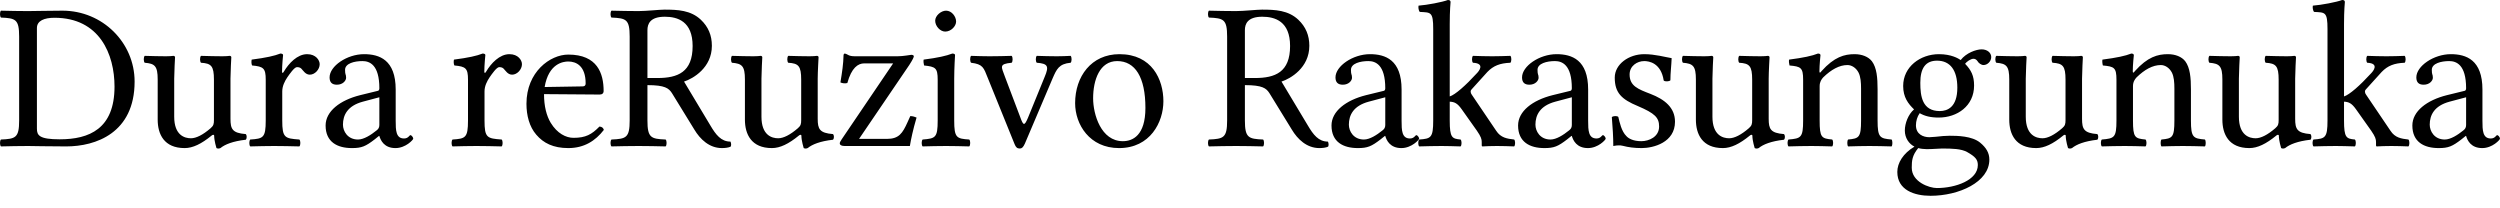 <?xml version="1.0" encoding="UTF-8"?>
<svg width="120px" height="10px" viewBox="0 0 120 10" version="1.1" xmlns="http://www.w3.org/2000/svg" xmlns:xlink="http://www.w3.org/1999/xlink">
    <title>sn-tagline</title>
    <g id="Page-1" stroke="none" stroke-width="1" fill="none" fill-rule="evenodd">
        <path d="M1.772,6.175 L1.772,1.345 C1.772,0.994 2.123,0.853 2.615,0.853 C4.784,0.853 5.497,2.61 5.497,4.157 C5.497,6.185 4.282,6.687 2.866,6.687 C1.883,6.687 1.772,6.496 1.772,6.175 M1.34,0.532 C0.838,0.532 0.547,0.522 0.045,0.512 C-0.015,0.572 -0.015,0.783 0.045,0.843 C0.748,0.873 0.919,0.924 0.919,1.757 L0.919,5.783 C0.919,6.616 0.748,6.667 0.045,6.697 C-0.015,6.757 -0.015,6.968 0.045,7.028 C0.537,7.018 0.838,7.008 1.35,7.008 C1.722,7.008 2.144,7.028 3.178,7.028 C4.593,7.028 6.461,6.386 6.461,3.916 C6.461,2.048 4.925,0.512 2.997,0.512 C2.354,0.512 1.732,0.532 1.34,0.532 M8.864,7.108 C9.255,7.108 9.667,6.908 10.159,6.506 C10.199,6.466 10.28,6.446 10.28,6.516 C10.28,6.757 10.39,7.108 10.39,7.108 C10.46,7.139 10.5,7.139 10.581,7.108 C10.802,6.928 11.183,6.777 11.796,6.707 C11.856,6.647 11.856,6.496 11.796,6.436 C11.153,6.386 11.063,6.195 11.063,5.703 L11.063,3.775 C11.063,3.474 11.103,2.751 11.103,2.751 C11.103,2.711 11.073,2.681 11.022,2.681 C10.972,2.691 10.822,2.701 10.671,2.701 C10.35,2.701 10.018,2.691 9.647,2.681 C9.587,2.741 9.587,2.952 9.647,3.012 C10.139,3.042 10.269,3.163 10.269,3.825 L10.269,5.763 C10.269,5.954 10.249,6.034 10.109,6.155 C9.737,6.476 9.416,6.637 9.165,6.637 C8.864,6.637 8.362,6.496 8.362,5.602 L8.362,3.775 C8.362,3.474 8.402,2.751 8.402,2.751 C8.402,2.711 8.372,2.681 8.322,2.681 C8.271,2.691 8.121,2.701 7.97,2.701 C7.649,2.701 7.318,2.691 6.946,2.681 C6.886,2.741 6.886,2.952 6.946,3.012 C7.428,3.052 7.569,3.163 7.569,3.815 L7.569,5.743 C7.569,6.436 7.87,7.108 8.864,7.108 M12.755,3.825 L12.755,5.783 C12.755,6.616 12.634,6.657 12.012,6.697 C11.952,6.757 11.952,6.968 12.012,7.028 C12.434,7.018 12.755,7.008 13.157,7.008 C13.568,7.008 13.94,7.018 14.371,7.028 C14.432,6.968 14.432,6.757 14.371,6.697 C13.669,6.647 13.548,6.616 13.548,5.783 L13.548,4.388 C13.548,4.127 13.669,3.896 13.789,3.715 C13.9,3.554 14.13,3.223 14.251,3.223 C14.321,3.223 14.402,3.233 14.462,3.293 C14.562,3.394 14.663,3.584 14.873,3.584 C15.114,3.584 15.345,3.333 15.345,3.082 C15.345,2.892 15.165,2.6 14.743,2.6 C14.271,2.6 13.859,3.042 13.628,3.434 C13.568,3.544 13.538,3.494 13.538,3.444 C13.538,3.122 13.588,2.641 13.588,2.641 C13.588,2.6 13.538,2.57 13.458,2.57 C13.177,2.681 12.775,2.771 12.082,2.861 C12.062,2.922 12.062,3.082 12.102,3.143 C12.645,3.193 12.755,3.273 12.755,3.825 M18.209,4.669 L18.209,6.004 C18.209,6.135 18.149,6.205 18.069,6.265 C17.808,6.476 17.466,6.697 17.185,6.697 C16.683,6.697 16.462,6.295 16.462,5.984 C16.462,5.532 16.673,5.08 17.416,4.88 L18.209,4.669 M18.209,6.526 C18.27,6.737 18.44,7.108 18.982,7.108 C19.474,7.108 19.836,6.707 19.836,6.657 C19.836,6.586 19.746,6.486 19.705,6.486 C19.645,6.486 19.605,6.647 19.394,6.647 C19.003,6.647 18.993,6.255 18.993,5.793 L18.993,4.297 C18.993,2.871 18.209,2.6 17.476,2.6 C16.653,2.6 15.82,3.173 15.82,3.715 C15.82,3.956 15.94,4.066 16.171,4.066 C16.462,4.066 16.613,3.865 16.613,3.735 C16.613,3.665 16.603,3.594 16.583,3.554 C16.573,3.524 16.563,3.464 16.563,3.353 C16.563,3.042 17.015,2.932 17.396,2.932 C17.738,2.932 18.209,3.102 18.209,4.237 C18.209,4.307 18.179,4.347 18.149,4.357 L17.286,4.568 C16.322,4.809 15.629,5.341 15.629,6.024 C15.629,6.817 16.191,7.108 16.894,7.108 C17.356,7.108 17.547,7.028 17.989,6.687 L18.189,6.526 L18.209,6.526 M22.464,3.825 L22.464,5.783 C22.464,6.616 22.343,6.657 21.721,6.697 C21.661,6.757 21.661,6.968 21.721,7.028 C22.143,7.018 22.464,7.008 22.866,7.008 C23.277,7.008 23.649,7.018 24.08,7.028 C24.141,6.968 24.141,6.757 24.08,6.697 C23.378,6.647 23.257,6.616 23.257,5.783 L23.257,4.388 C23.257,4.127 23.378,3.896 23.498,3.715 C23.609,3.554 23.839,3.223 23.96,3.223 C24.03,3.223 24.111,3.233 24.171,3.293 C24.271,3.394 24.372,3.584 24.582,3.584 C24.823,3.584 25.054,3.333 25.054,3.082 C25.054,2.892 24.874,2.6 24.452,2.6 C23.98,2.6 23.568,3.042 23.337,3.434 C23.277,3.544 23.247,3.494 23.247,3.444 C23.247,3.122 23.297,2.641 23.297,2.641 C23.297,2.6 23.247,2.57 23.167,2.57 C22.886,2.681 22.484,2.771 21.791,2.861 C21.771,2.922 21.771,3.082 21.811,3.143 C22.354,3.193 22.464,3.273 22.464,3.825 M26.143,4.177 C26.334,3.042 27.037,2.952 27.278,2.952 C27.659,2.952 28.111,3.163 28.111,4.006 C28.111,4.096 28.071,4.147 27.96,4.147 L26.143,4.177 M28.774,6.074 C28.402,6.456 28.111,6.616 27.529,6.616 C27.167,6.616 26.746,6.406 26.434,5.894 C26.234,5.562 26.113,5.1 26.113,4.518 L28.784,4.538 C28.904,4.538 28.974,4.478 28.974,4.367 C28.974,3.524 28.673,2.62 27.278,2.62 C26.404,2.62 25.27,3.454 25.27,4.98 C25.27,5.542 25.41,6.084 25.742,6.466 C26.083,6.867 26.555,7.108 27.278,7.108 C28.041,7.108 28.583,6.757 28.985,6.235 C28.954,6.135 28.894,6.084 28.774,6.074 M31.911,0.803 C32.523,0.803 33.246,1.024 33.246,2.209 C33.246,3.464 32.533,3.745 31.559,3.745 L31.077,3.745 L31.077,1.446 C31.077,1.155 31.198,0.803 31.911,0.803 M31.077,5.783 L31.077,4.086 C31.921,4.086 32.101,4.237 32.252,4.468 L33.326,6.215 C33.607,6.687 34.049,7.108 34.651,7.108 C34.802,7.108 34.973,7.088 35.073,7.038 C35.103,6.978 35.103,6.878 35.063,6.797 C34.611,6.797 34.36,6.466 34.099,6.024 L32.834,3.916 C33.266,3.775 34.17,3.253 34.17,2.199 C34.17,1.697 33.999,1.285 33.637,0.944 C33.156,0.492 32.533,0.462 31.9,0.462 C31.649,0.462 31.027,0.532 30.645,0.532 C30.143,0.532 29.852,0.522 29.35,0.512 C29.29,0.572 29.29,0.783 29.35,0.843 C30.053,0.873 30.224,0.924 30.224,1.757 L30.224,5.783 C30.224,6.616 30.053,6.667 29.35,6.697 C29.29,6.757 29.29,6.968 29.35,7.028 C29.842,7.018 30.143,7.008 30.656,7.008 C31.158,7.008 31.449,7.018 31.951,7.028 C32.011,6.968 32.011,6.757 31.951,6.697 C31.248,6.667 31.077,6.616 31.077,5.783 M37.052,7.108 C37.443,7.108 37.855,6.908 38.347,6.506 C38.387,6.466 38.467,6.446 38.467,6.516 C38.467,6.757 38.578,7.108 38.578,7.108 C38.648,7.139 38.688,7.139 38.769,7.108 C38.989,6.928 39.371,6.777 39.983,6.707 C40.044,6.647 40.044,6.496 39.983,6.436 C39.341,6.386 39.25,6.195 39.25,5.703 L39.25,3.775 C39.25,3.474 39.291,2.751 39.291,2.751 C39.291,2.711 39.261,2.681 39.21,2.681 C39.16,2.691 39.01,2.701 38.859,2.701 C38.538,2.701 38.206,2.691 37.835,2.681 C37.775,2.741 37.775,2.952 37.835,3.012 C38.327,3.042 38.457,3.163 38.457,3.825 L38.457,5.763 C38.457,5.954 38.437,6.034 38.297,6.155 C37.925,6.476 37.604,6.637 37.353,6.637 C37.052,6.637 36.55,6.496 36.55,5.602 L36.55,3.775 C36.55,3.474 36.59,2.751 36.59,2.751 C36.59,2.711 36.56,2.681 36.51,2.681 C36.459,2.691 36.309,2.701 36.158,2.701 C35.837,2.701 35.505,2.691 35.134,2.681 C35.074,2.741 35.074,2.952 35.134,3.012 C35.616,3.052 35.756,3.163 35.756,3.815 L35.756,5.743 C35.756,6.436 36.058,7.108 37.052,7.108 M40.551,2.57 C40.521,2.57 40.491,2.61 40.491,2.631 C40.481,3.082 40.421,3.464 40.34,3.956 C40.421,3.996 40.551,4.016 40.672,3.986 C40.873,3.253 41.184,3.042 41.485,3.042 L42.871,3.042 L40.401,6.687 C40.32,6.807 40.31,6.837 40.31,6.888 C40.31,6.958 40.391,7.008 40.541,7.008 L43.674,7.008 C43.724,6.697 43.824,6.225 43.995,5.643 C43.925,5.612 43.814,5.572 43.694,5.572 L43.563,5.863 C43.322,6.396 43.152,6.667 42.569,6.667 L41.234,6.667 L43.644,3.122 C43.814,2.861 43.864,2.741 43.864,2.701 C43.864,2.661 43.814,2.631 43.744,2.631 C43.694,2.631 43.373,2.701 43.081,2.701 L41.043,2.701 C40.712,2.701 40.722,2.61 40.551,2.57 M44.889,0.994 C44.889,1.255 45.13,1.516 45.37,1.516 C45.652,1.516 45.893,1.255 45.893,1.034 C45.893,0.793 45.682,0.512 45.411,0.512 C45.17,0.512 44.889,0.753 44.889,0.994 M45.802,5.783 L45.802,3.785 C45.802,3.283 45.842,2.641 45.842,2.641 C45.842,2.6 45.792,2.57 45.712,2.57 C45.421,2.681 45.029,2.771 44.336,2.861 C44.316,2.922 44.336,3.082 44.356,3.143 C44.899,3.203 45.009,3.253 45.009,3.825 L45.009,5.783 C45.009,6.616 44.899,6.647 44.286,6.697 C44.226,6.757 44.226,6.968 44.286,7.028 C44.708,7.018 44.969,7.008 45.411,7.008 C45.842,7.008 46.093,7.018 46.525,7.028 C46.585,6.968 46.585,6.757 46.525,6.697 C45.913,6.657 45.802,6.616 45.802,5.783 M49.765,3.012 C50.307,3.052 50.357,3.183 50.146,3.685 L49.343,5.653 C49.172,6.054 49.122,6.044 48.971,5.622 L48.238,3.685 C48.068,3.203 47.927,3.072 48.56,3.012 C48.62,2.952 48.62,2.741 48.56,2.681 C48.188,2.691 47.907,2.701 47.495,2.701 C47.144,2.701 46.983,2.691 46.612,2.681 C46.552,2.741 46.552,2.952 46.612,3.012 C47.184,3.082 47.214,3.243 47.415,3.745 L48.7,6.918 C48.761,7.068 48.821,7.129 48.951,7.129 C49.052,7.129 49.112,7.068 49.192,6.898 L50.528,3.755 C50.718,3.323 50.829,3.062 51.391,3.012 C51.451,2.952 51.451,2.741 51.391,2.681 C51.17,2.691 50.989,2.701 50.728,2.701 C50.357,2.701 50.136,2.691 49.765,2.681 C49.704,2.741 49.704,2.952 49.765,3.012 M51.606,4.95 C51.606,5.974 52.299,7.108 53.715,7.108 C55.211,7.108 55.843,5.863 55.843,4.859 C55.843,3.815 55.291,2.6 53.735,2.6 C52.379,2.6 51.606,3.675 51.606,4.95 M53.624,2.932 C54.488,2.932 54.98,3.705 54.98,5.181 C54.98,6.506 54.367,6.777 53.896,6.777 C52.851,6.777 52.47,5.492 52.47,4.719 C52.47,3.845 52.781,2.932 53.624,2.932 M60.589,0.803 C61.201,0.803 61.924,1.024 61.924,2.209 C61.924,3.464 61.211,3.745 60.237,3.745 L59.755,3.745 L59.755,1.446 C59.755,1.155 59.876,0.803 60.589,0.803 M59.755,5.783 L59.755,4.086 C60.599,4.086 60.779,4.237 60.93,4.468 L62.004,6.215 C62.285,6.687 62.727,7.108 63.33,7.108 C63.48,7.108 63.651,7.088 63.751,7.038 C63.781,6.978 63.781,6.878 63.741,6.797 C63.289,6.797 63.038,6.466 62.777,6.024 L61.512,3.916 C61.944,3.775 62.848,3.253 62.848,2.199 C62.848,1.697 62.677,1.285 62.316,0.944 C61.834,0.492 61.211,0.462 60.579,0.462 C60.328,0.462 59.705,0.532 59.324,0.532 C58.822,0.532 58.53,0.522 58.028,0.512 C57.968,0.572 57.968,0.783 58.028,0.843 C58.731,0.873 58.902,0.924 58.902,1.757 L58.902,5.783 C58.902,6.616 58.731,6.667 58.028,6.697 C57.968,6.757 57.968,6.968 58.028,7.028 C58.52,7.018 58.822,7.008 59.334,7.008 C59.836,7.008 60.127,7.018 60.629,7.028 C60.689,6.968 60.689,6.757 60.629,6.697 C59.926,6.667 59.755,6.616 59.755,5.783 M66.493,4.669 L66.493,6.004 C66.493,6.135 66.433,6.205 66.352,6.265 C66.091,6.476 65.75,6.697 65.469,6.697 C64.967,6.697 64.746,6.295 64.746,5.984 C64.746,5.532 64.957,5.08 65.7,4.88 L66.493,4.669 M66.493,6.526 C66.553,6.737 66.724,7.108 67.266,7.108 C67.758,7.108 68.119,6.707 68.119,6.657 C68.119,6.586 68.029,6.486 67.989,6.486 C67.929,6.486 67.888,6.647 67.678,6.647 C67.286,6.647 67.276,6.255 67.276,5.793 L67.276,4.297 C67.276,2.871 66.493,2.6 65.76,2.6 C64.937,2.6 64.103,3.173 64.103,3.715 C64.103,3.956 64.224,4.066 64.455,4.066 C64.746,4.066 64.896,3.865 64.896,3.735 C64.896,3.665 64.886,3.594 64.866,3.554 C64.856,3.524 64.846,3.464 64.846,3.353 C64.846,3.042 65.298,2.932 65.68,2.932 C66.021,2.932 66.493,3.102 66.493,4.237 C66.493,4.307 66.463,4.347 66.433,4.357 L65.569,4.568 C64.605,4.809 63.912,5.341 63.912,6.024 C63.912,6.817 64.475,7.108 65.178,7.108 C65.639,7.108 65.83,7.028 66.272,6.687 L66.473,6.526 L66.493,6.526 M68.794,5.783 C68.794,6.616 68.684,6.657 68.121,6.697 C68.061,6.757 68.061,6.968 68.121,7.028 C68.543,7.018 68.774,7.008 69.196,7.008 C69.547,7.008 69.678,7.018 70.109,7.028 C70.169,6.968 70.169,6.757 70.109,6.697 C69.698,6.657 69.587,6.616 69.587,5.783 L69.587,4.88 C69.818,4.89 69.959,4.96 70.159,5.241 L70.892,6.275 C71.093,6.566 71.123,6.687 71.123,6.817 L71.123,6.978 C71.123,7.008 71.133,7.028 71.163,7.028 C71.364,7.018 71.555,7.008 71.856,7.008 C72.167,7.008 72.378,7.018 72.68,7.028 C72.74,6.968 72.74,6.757 72.68,6.697 C72.338,6.657 72.037,6.616 71.816,6.275 L70.641,4.538 C70.611,4.498 70.591,4.448 70.591,4.398 C70.591,4.357 70.601,4.327 70.631,4.297 L71.394,3.454 C71.686,3.153 71.997,3.032 72.499,3.012 C72.559,2.952 72.559,2.741 72.499,2.681 C72.127,2.691 71.987,2.701 71.625,2.701 C71.244,2.701 71.073,2.691 70.702,2.681 C70.641,2.741 70.641,2.952 70.702,3.012 C71.304,3.042 70.983,3.424 70.882,3.524 C70.35,4.106 69.848,4.548 69.587,4.629 L69.587,1.155 C69.587,0.502 69.627,0.1 69.627,0.1 C69.627,0.03 69.587,-3.55271368e-15 69.497,-3.55271368e-15 C69.246,0.1 68.493,0.241 68.091,0.271 C68.071,0.351 68.091,0.512 68.151,0.572 C68.674,0.602 68.794,0.552 68.794,1.396 L68.794,5.783 M75.448,4.669 L75.448,6.004 C75.448,6.135 75.388,6.205 75.307,6.265 C75.046,6.476 74.705,6.697 74.424,6.697 C73.922,6.697 73.701,6.295 73.701,5.984 C73.701,5.532 73.912,5.08 74.655,4.88 L75.448,4.669 M75.448,6.526 C75.508,6.737 75.679,7.108 76.221,7.108 C76.713,7.108 77.074,6.707 77.074,6.657 C77.074,6.586 76.984,6.486 76.944,6.486 C76.884,6.486 76.843,6.647 76.633,6.647 C76.241,6.647 76.231,6.255 76.231,5.793 L76.231,4.297 C76.231,2.871 75.448,2.6 74.715,2.6 C73.892,2.6 73.058,3.173 73.058,3.715 C73.058,3.956 73.179,4.066 73.41,4.066 C73.701,4.066 73.852,3.865 73.852,3.735 C73.852,3.665 73.841,3.594 73.821,3.554 C73.811,3.524 73.801,3.464 73.801,3.353 C73.801,3.042 74.253,2.932 74.635,2.932 C74.976,2.932 75.448,3.102 75.448,4.237 C75.448,4.307 75.418,4.347 75.388,4.357 L74.524,4.568 C73.56,4.809 72.868,5.341 72.868,6.024 C72.868,6.817 73.43,7.108 74.133,7.108 C74.594,7.108 74.785,7.028 75.227,6.687 L75.428,6.526 L75.448,6.526 M77.368,5.622 C77.408,6.114 77.438,6.586 77.438,7.008 C77.538,6.988 77.639,6.978 77.689,6.978 C77.759,6.978 77.819,6.978 77.89,6.998 C78.161,7.068 78.432,7.108 78.803,7.108 C79.366,7.108 80.4,6.837 80.4,5.843 C80.4,5.161 79.898,4.769 79.225,4.508 C78.623,4.277 78.221,4.127 78.221,3.574 C78.221,3.163 78.582,2.932 78.924,2.932 C79.145,2.932 79.727,3.012 79.858,3.865 C79.918,3.926 80.119,3.916 80.179,3.855 C80.179,3.494 80.229,3.122 80.239,2.791 C79.928,2.741 79.446,2.6 78.924,2.6 C78.181,2.6 77.508,3.082 77.508,3.725 C77.508,4.458 77.839,4.769 78.613,5.09 C79.436,5.442 79.637,5.643 79.637,6.074 C79.637,6.566 79.155,6.777 78.783,6.777 C78.392,6.777 78.171,6.647 78.07,6.536 C77.829,6.305 77.739,5.863 77.679,5.612 C77.619,5.552 77.428,5.562 77.368,5.622 M82.699,7.108 C83.09,7.108 83.502,6.908 83.994,6.506 C84.034,6.466 84.114,6.446 84.114,6.516 C84.114,6.757 84.225,7.108 84.225,7.108 C84.295,7.139 84.335,7.139 84.416,7.108 C84.636,6.928 85.018,6.777 85.63,6.707 C85.691,6.647 85.691,6.496 85.63,6.436 C84.988,6.386 84.897,6.195 84.897,5.703 L84.897,3.775 C84.897,3.474 84.938,2.751 84.938,2.751 C84.938,2.711 84.907,2.681 84.857,2.681 C84.807,2.691 84.656,2.701 84.506,2.701 C84.185,2.701 83.853,2.691 83.482,2.681 C83.422,2.741 83.422,2.952 83.482,3.012 C83.974,3.042 84.104,3.163 84.104,3.825 L84.104,5.763 C84.104,5.954 84.084,6.034 83.944,6.155 C83.572,6.476 83.251,6.637 83,6.637 C82.699,6.637 82.197,6.496 82.197,5.602 L82.197,3.775 C82.197,3.474 82.237,2.751 82.237,2.751 C82.237,2.711 82.207,2.681 82.156,2.681 C82.106,2.691 81.956,2.701 81.805,2.701 C81.484,2.701 81.152,2.691 80.781,2.681 C80.721,2.741 80.721,2.952 80.781,3.012 C81.263,3.052 81.403,3.163 81.403,3.815 L81.403,5.743 C81.403,6.436 81.705,7.108 82.699,7.108 M87.433,3.414 C87.403,3.454 87.333,3.554 87.333,3.414 C87.333,3.112 87.383,2.651 87.383,2.651 C87.383,2.6 87.343,2.57 87.262,2.57 C86.981,2.681 86.57,2.771 85.877,2.861 C85.857,2.922 85.877,3.082 85.897,3.143 C86.439,3.193 86.55,3.243 86.55,3.825 L86.55,5.783 C86.55,6.606 86.449,6.647 85.847,6.697 C85.787,6.757 85.787,6.968 85.847,7.028 C86.258,7.018 86.52,7.008 86.951,7.008 C87.343,7.008 87.524,7.018 87.945,7.028 C88.005,6.968 88.005,6.757 87.945,6.697 C87.433,6.647 87.343,6.606 87.343,5.783 L87.343,4.137 C87.343,3.926 87.433,3.805 87.513,3.715 C87.895,3.343 88.287,3.122 88.678,3.122 C88.879,3.122 89.09,3.253 89.21,3.484 C89.311,3.685 89.331,3.956 89.331,4.257 L89.331,5.783 C89.331,6.606 89.23,6.647 88.708,6.697 C88.658,6.757 88.658,6.968 88.708,7.028 C89.13,7.018 89.331,7.008 89.732,7.008 C90.144,7.008 90.365,7.018 90.797,7.028 C90.847,6.968 90.847,6.757 90.797,6.697 C90.234,6.647 90.124,6.606 90.124,5.783 L90.124,4.287 C90.124,3.735 90.084,3.253 89.853,2.942 C89.682,2.721 89.371,2.6 89.02,2.6 C88.528,2.6 88.046,2.731 87.433,3.414 M93.952,4.207 C93.952,5.141 93.481,5.331 93.109,5.331 C92.266,5.331 92.175,4.618 92.175,3.976 C92.175,3.273 92.426,2.912 92.979,2.912 C93.611,2.912 93.952,3.373 93.952,4.207 M92.075,7.108 C92.185,7.139 92.346,7.159 92.477,7.159 C92.788,7.159 93.069,7.129 93.21,7.129 C93.712,7.129 94.133,7.139 94.424,7.299 C94.816,7.52 94.936,7.661 94.936,7.922 C94.936,8.645 93.872,9.026 92.969,9.026 C92.607,9.026 91.764,8.735 91.764,8.052 C91.764,7.711 91.784,7.46 92.075,7.108 M95.208,3.122 C95.398,3.122 95.579,2.942 95.579,2.741 C95.579,2.53 95.388,2.369 95.117,2.369 C94.856,2.369 94.374,2.54 94.113,2.882 C93.993,2.801 93.661,2.6 93.069,2.6 C92.175,2.6 91.352,3.203 91.352,4.127 C91.352,4.669 91.593,4.98 91.874,5.251 C91.593,5.492 91.432,5.924 91.432,6.265 C91.432,6.627 91.633,6.908 91.894,7.038 C91.352,7.359 91.071,7.821 91.071,8.253 C91.071,9.127 91.894,9.398 92.667,9.398 C94.023,9.398 95.489,8.745 95.489,7.661 C95.489,7.339 95.338,7.088 95.047,6.847 C94.655,6.526 93.952,6.516 93.581,6.516 C93.4,6.516 93.149,6.536 92.908,6.566 C92.758,6.576 92.657,6.586 92.607,6.586 C92.316,6.586 91.965,6.446 91.965,6.014 C91.965,5.813 92.025,5.602 92.145,5.432 C92.386,5.572 92.667,5.643 93.059,5.643 C93.942,5.643 94.756,5.09 94.756,4.106 C94.756,3.635 94.615,3.363 94.324,3.062 C94.394,2.962 94.595,2.821 94.726,2.821 C94.796,2.821 94.866,2.851 94.926,2.942 C94.967,3.022 95.097,3.122 95.208,3.122 M97.739,7.108 C98.131,7.108 98.543,6.908 99.034,6.506 C99.075,6.466 99.155,6.446 99.155,6.516 C99.155,6.757 99.265,7.108 99.265,7.108 C99.336,7.139 99.376,7.139 99.456,7.108 C99.677,6.928 100.059,6.777 100.671,6.707 C100.731,6.647 100.731,6.496 100.671,6.436 C100.028,6.386 99.938,6.195 99.938,5.703 L99.938,3.775 C99.938,3.474 99.978,2.751 99.978,2.751 C99.978,2.711 99.948,2.681 99.898,2.681 C99.848,2.691 99.697,2.701 99.547,2.701 C99.225,2.701 98.894,2.691 98.522,2.681 C98.462,2.741 98.462,2.952 98.522,3.012 C99.014,3.042 99.145,3.163 99.145,3.825 L99.145,5.763 C99.145,5.954 99.125,6.034 98.984,6.155 C98.613,6.476 98.292,6.637 98.04,6.637 C97.739,6.637 97.237,6.496 97.237,5.602 L97.237,3.775 C97.237,3.474 97.277,2.751 97.277,2.751 C97.277,2.711 97.247,2.681 97.197,2.681 C97.147,2.691 96.996,2.701 96.846,2.701 C96.524,2.701 96.193,2.691 95.822,2.681 C95.761,2.741 95.761,2.952 95.822,3.012 C96.304,3.052 96.444,3.163 96.444,3.815 L96.444,5.743 C96.444,6.436 96.745,7.108 97.739,7.108 M102.474,3.414 C102.444,3.454 102.373,3.554 102.373,3.414 C102.373,3.112 102.424,2.651 102.424,2.651 C102.424,2.6 102.383,2.57 102.303,2.57 C102.022,2.681 101.61,2.771 100.918,2.861 C100.897,2.922 100.918,3.082 100.938,3.143 C101.48,3.193 101.59,3.243 101.59,3.825 L101.59,5.783 C101.59,6.606 101.49,6.647 100.887,6.697 C100.827,6.757 100.827,6.968 100.887,7.028 C101.299,7.018 101.56,7.008 101.992,7.008 C102.383,7.008 102.564,7.018 102.986,7.028 C103.046,6.968 103.046,6.757 102.986,6.697 C102.474,6.647 102.383,6.606 102.383,5.783 L102.383,4.137 C102.383,3.926 102.474,3.805 102.554,3.715 C102.936,3.343 103.327,3.122 103.719,3.122 C103.92,3.122 104.13,3.253 104.251,3.484 C104.351,3.685 104.371,3.956 104.371,4.257 L104.371,5.783 C104.371,6.606 104.271,6.647 103.749,6.697 C103.699,6.757 103.699,6.968 103.749,7.028 C104.171,7.018 104.371,7.008 104.773,7.008 C105.185,7.008 105.406,7.018 105.837,7.028 C105.887,6.968 105.887,6.757 105.837,6.697 C105.275,6.647 105.165,6.606 105.165,5.783 L105.165,4.287 C105.165,3.735 105.124,3.253 104.893,2.942 C104.723,2.721 104.412,2.6 104.06,2.6 C103.568,2.6 103.086,2.731 102.474,3.414 M107.969,7.108 C108.361,7.108 108.772,6.908 109.264,6.506 C109.304,6.466 109.385,6.446 109.385,6.516 C109.385,6.757 109.495,7.108 109.495,7.108 C109.565,7.139 109.606,7.139 109.686,7.108 C109.907,6.928 110.288,6.777 110.901,6.707 C110.961,6.647 110.961,6.496 110.901,6.436 C110.258,6.386 110.168,6.195 110.168,5.703 L110.168,3.775 C110.168,3.474 110.208,2.751 110.208,2.751 C110.208,2.711 110.178,2.681 110.128,2.681 C110.077,2.691 109.927,2.701 109.776,2.701 C109.455,2.701 109.124,2.691 108.752,2.681 C108.692,2.741 108.692,2.952 108.752,3.012 C109.244,3.042 109.375,3.163 109.375,3.825 L109.375,5.763 C109.375,5.954 109.355,6.034 109.214,6.155 C108.843,6.476 108.521,6.637 108.27,6.637 C107.969,6.637 107.467,6.496 107.467,5.602 L107.467,3.775 C107.467,3.474 107.507,2.751 107.507,2.751 C107.507,2.711 107.477,2.681 107.427,2.681 C107.377,2.691 107.226,2.701 107.075,2.701 C106.754,2.701 106.423,2.691 106.051,2.681 C105.991,2.741 105.991,2.952 106.051,3.012 C106.533,3.052 106.674,3.163 106.674,3.815 L106.674,5.743 C106.674,6.436 106.975,7.108 107.969,7.108 M111.72,5.783 C111.72,6.616 111.609,6.657 111.047,6.697 C110.987,6.757 110.987,6.968 111.047,7.028 C111.469,7.018 111.7,7.008 112.121,7.008 C112.473,7.008 112.603,7.018 113.035,7.028 C113.095,6.968 113.095,6.757 113.035,6.697 C112.623,6.657 112.513,6.616 112.513,5.783 L112.513,4.88 C112.744,4.89 112.884,4.96 113.085,5.241 L113.818,6.275 C114.019,6.566 114.049,6.687 114.049,6.817 L114.049,6.978 C114.049,7.008 114.059,7.028 114.089,7.028 C114.29,7.018 114.481,7.008 114.782,7.008 C115.093,7.008 115.304,7.018 115.605,7.028 C115.665,6.968 115.665,6.757 115.605,6.697 C115.264,6.657 114.963,6.616 114.742,6.275 L113.567,4.538 C113.537,4.498 113.517,4.448 113.517,4.398 C113.517,4.357 113.527,4.327 113.557,4.297 L114.32,3.454 C114.611,3.153 114.922,3.032 115.424,3.012 C115.485,2.952 115.485,2.741 115.424,2.681 C115.053,2.691 114.912,2.701 114.551,2.701 C114.169,2.701 113.999,2.691 113.627,2.681 C113.567,2.741 113.567,2.952 113.627,3.012 C114.23,3.042 113.908,3.424 113.808,3.524 C113.276,4.106 112.774,4.548 112.513,4.629 L112.513,1.155 C112.513,0.502 112.553,0.1 112.553,0.1 C112.553,0.03 112.513,-3.55271368e-15 112.422,-3.55271368e-15 C112.171,0.1 111.418,0.241 111.017,0.271 C110.997,0.351 111.017,0.512 111.077,0.572 C111.599,0.602 111.72,0.552 111.72,1.396 L111.72,5.783 M118.373,4.669 L118.373,6.004 C118.373,6.135 118.313,6.205 118.233,6.265 C117.972,6.476 117.631,6.697 117.349,6.697 C116.847,6.697 116.627,6.295 116.627,5.984 C116.627,5.532 116.837,5.08 117.58,4.88 L118.373,4.669 M118.373,6.526 C118.434,6.737 118.604,7.108 119.147,7.108 C119.639,7.108 120,6.707 120,6.657 C120,6.586 119.91,6.486 119.869,6.486 C119.809,6.486 119.769,6.647 119.558,6.647 C119.167,6.647 119.157,6.255 119.157,5.793 L119.157,4.297 C119.157,2.871 118.373,2.6 117.641,2.6 C116.817,2.6 115.984,3.173 115.984,3.715 C115.984,3.956 116.104,4.066 116.335,4.066 C116.627,4.066 116.777,3.865 116.777,3.735 C116.777,3.665 116.767,3.594 116.747,3.554 C116.737,3.524 116.727,3.464 116.727,3.353 C116.727,3.042 117.179,2.932 117.56,2.932 C117.902,2.932 118.373,3.102 118.373,4.237 C118.373,4.307 118.343,4.347 118.313,4.357 L117.45,4.568 C116.486,4.809 115.793,5.341 115.793,6.024 C115.793,6.817 116.355,7.108 117.058,7.108 C117.52,7.108 117.711,7.028 118.153,6.687 L118.353,6.526 L118.373,6.526" id="sn-tagline" fill="#000000" fill-rule="nonzero"></path>
    </g>
</svg>